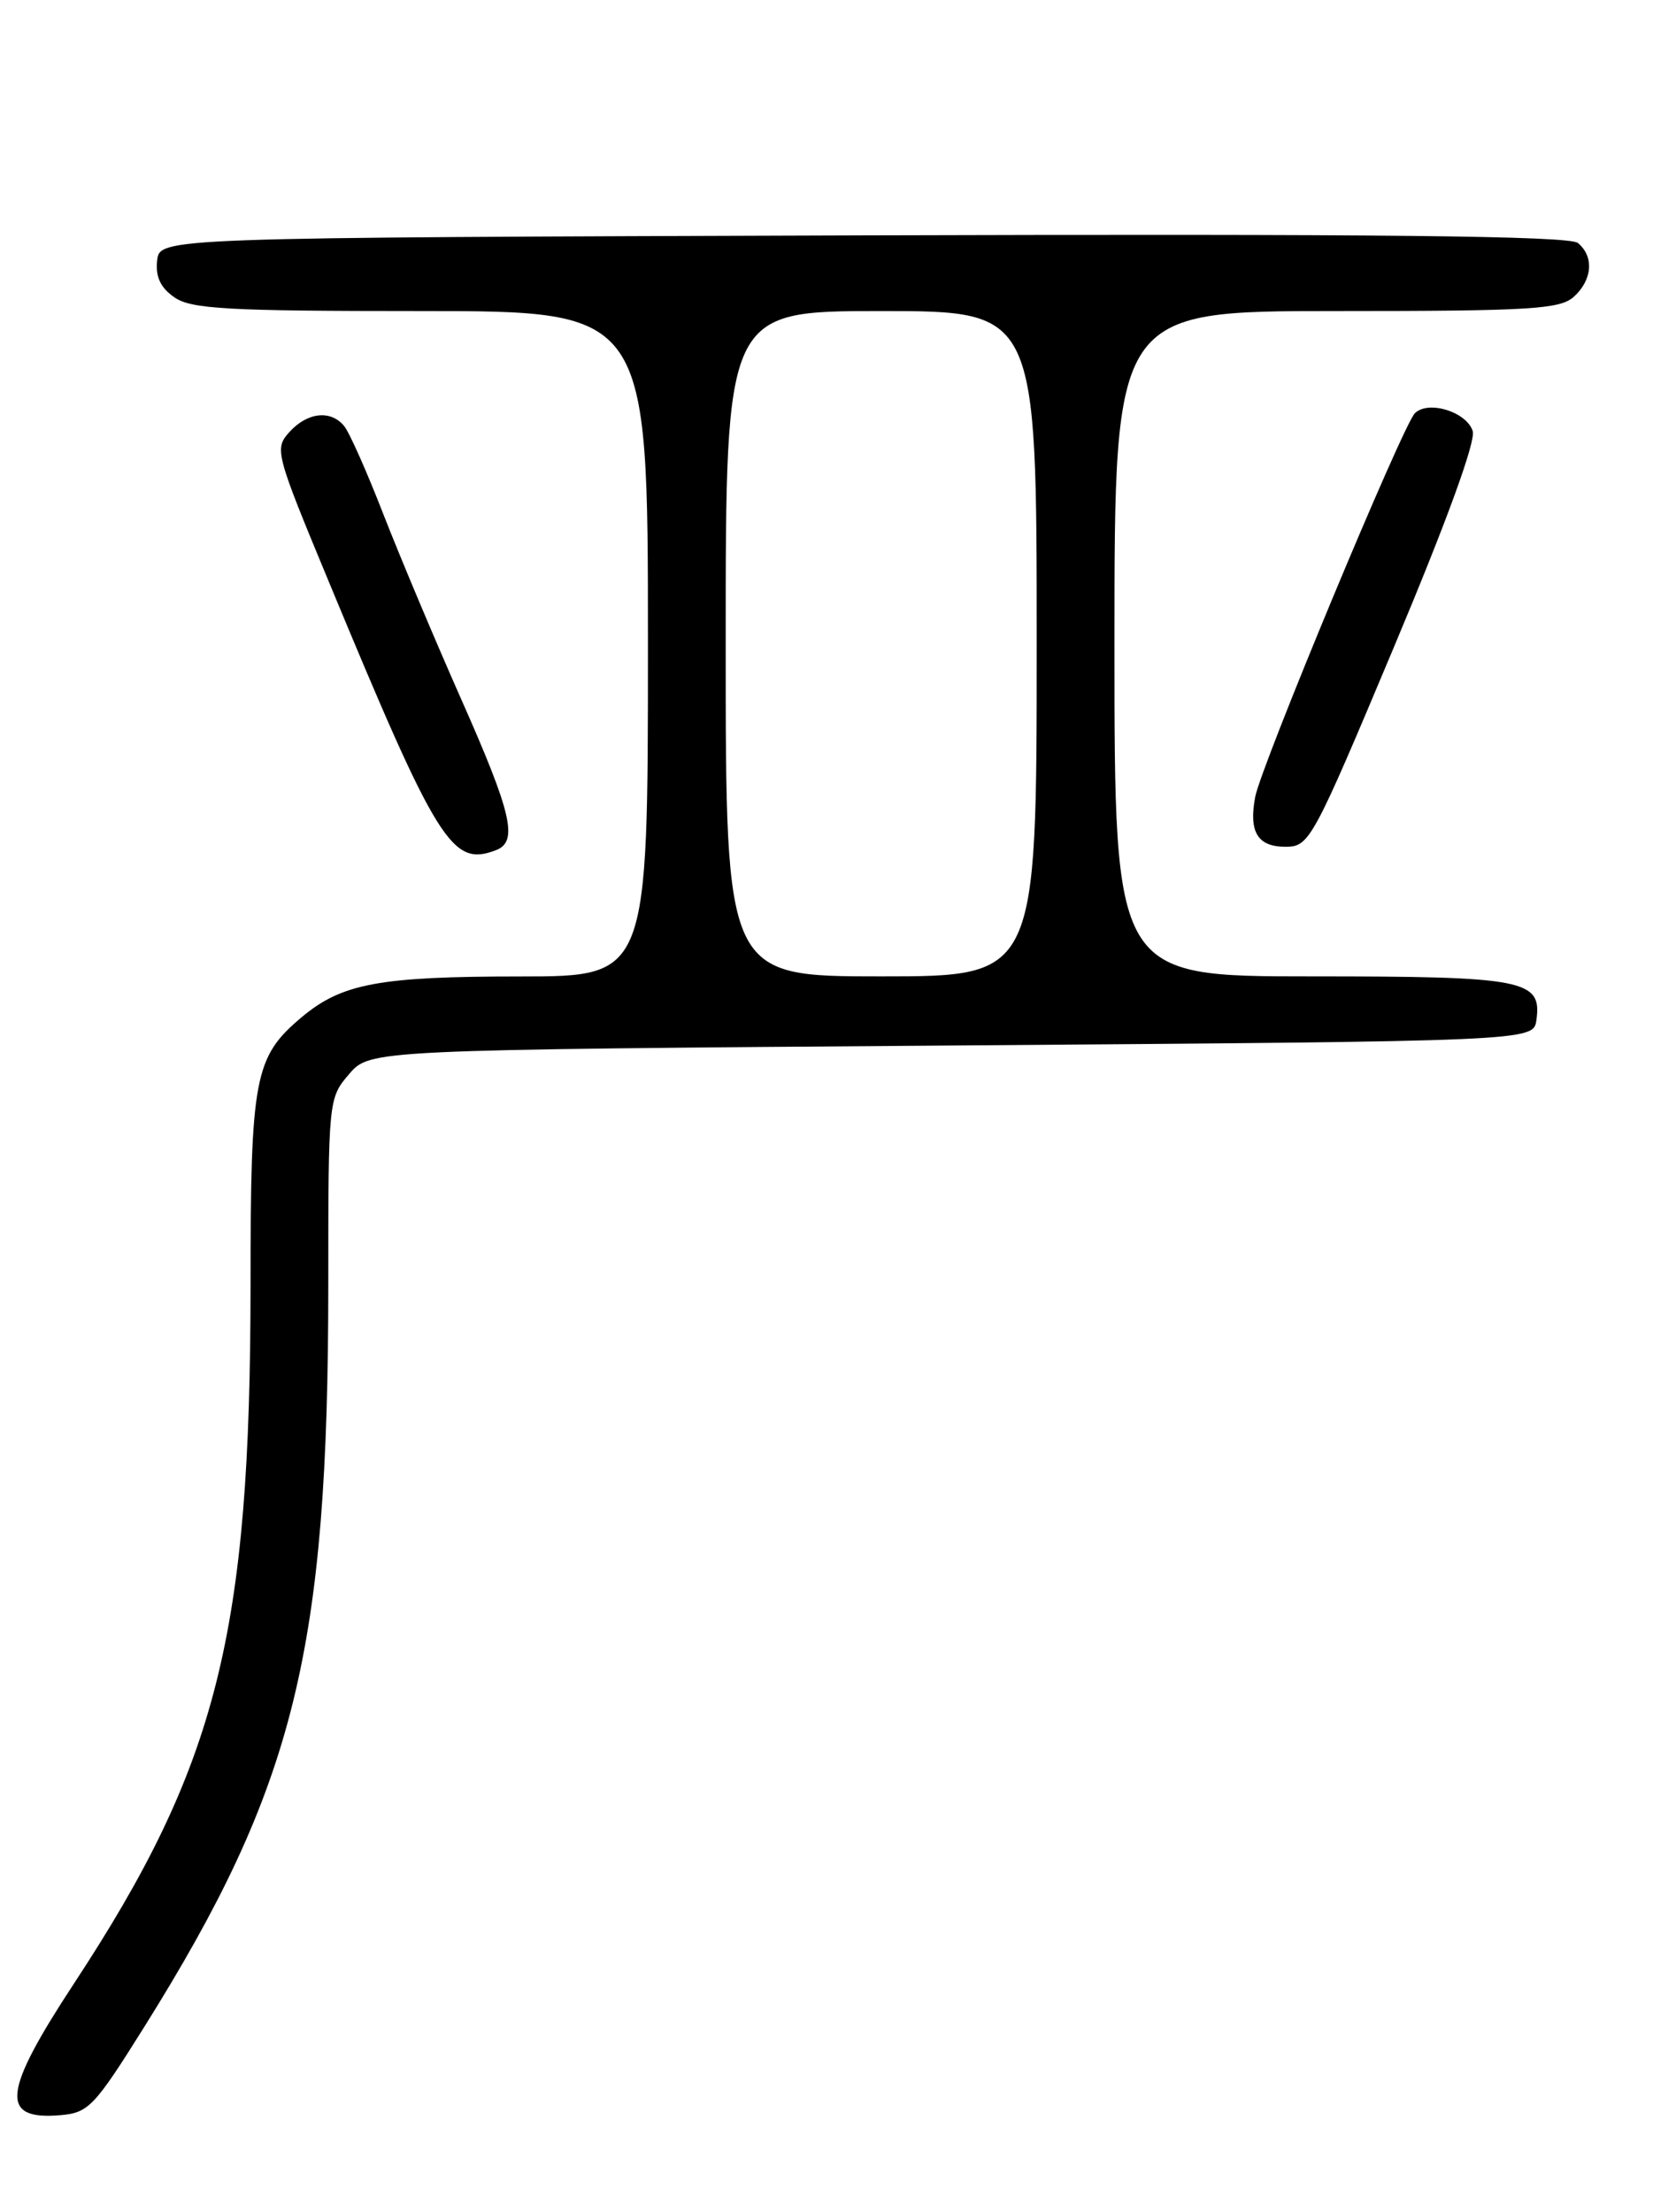 <?xml version="1.0" encoding="UTF-8" standalone="no"?>
<!DOCTYPE svg PUBLIC "-//W3C//DTD SVG 1.1//EN" "http://www.w3.org/Graphics/SVG/1.1/DTD/svg11.dtd" >
<svg xmlns="http://www.w3.org/2000/svg" xmlns:xlink="http://www.w3.org/1999/xlink" version="1.1" viewBox="0 0 194 256">
 <g >
 <path fill="currentColor"
d=" M 16.75 234.50 C 34.14 206.69 38.00 191.07 38.00 148.60 C 38.00 127.33 38.02 127.08 40.41 124.31 C 42.83 121.50 42.83 121.50 110.16 121.00 C 177.50 120.50 177.50 120.50 177.84 118.06 C 178.50 113.39 176.49 113.00 151.81 113.00 C 129.00 113.00 129.00 113.00 129.00 74.50 C 129.00 36.00 129.00 36.00 154.67 36.00 C 177.16 36.00 180.57 35.79 182.17 34.35 C 184.33 32.39 184.54 29.69 182.64 28.12 C 181.65 27.29 159.19 27.06 99.89 27.24 C 18.50 27.50 18.50 27.50 18.19 30.15 C 17.98 32.01 18.57 33.29 20.17 34.40 C 22.11 35.77 26.28 36.00 48.72 36.00 C 75.00 36.00 75.00 36.00 75.00 74.50 C 75.00 113.00 75.00 113.00 60.25 113.01 C 43.88 113.01 39.56 113.82 34.90 117.74 C 29.45 122.32 29.00 124.69 29.00 148.72 C 28.99 189.13 25.16 204.30 8.59 229.52 C 0.28 242.17 -0.06 245.39 6.96 244.80 C 10.26 244.52 10.91 243.83 16.75 234.50 Z  M 57.42 98.39 C 60.00 97.40 59.26 94.17 53.42 81.00 C 50.37 74.12 46.31 64.47 44.39 59.55 C 42.48 54.63 40.43 50.01 39.83 49.30 C 38.27 47.41 35.58 47.71 33.50 50.00 C 31.75 51.94 31.87 52.42 38.03 67.25 C 50.68 97.75 52.31 100.35 57.42 98.39 Z  M 161.35 74.89 C 167.44 60.40 170.84 51.08 170.47 49.89 C 169.75 47.65 165.31 46.29 163.77 47.83 C 162.36 49.24 145.96 88.65 145.29 92.24 C 144.53 96.29 145.57 98.00 148.79 98.00 C 151.56 98.00 151.91 97.36 161.35 74.89 Z  M 84.00 74.50 C 84.00 36.00 84.00 36.00 102.00 36.00 C 120.00 36.00 120.00 36.00 120.00 74.50 C 120.00 113.00 120.00 113.00 102.00 113.00 C 84.00 113.00 84.00 113.00 84.00 74.50 Z "/>
</g>
</svg>